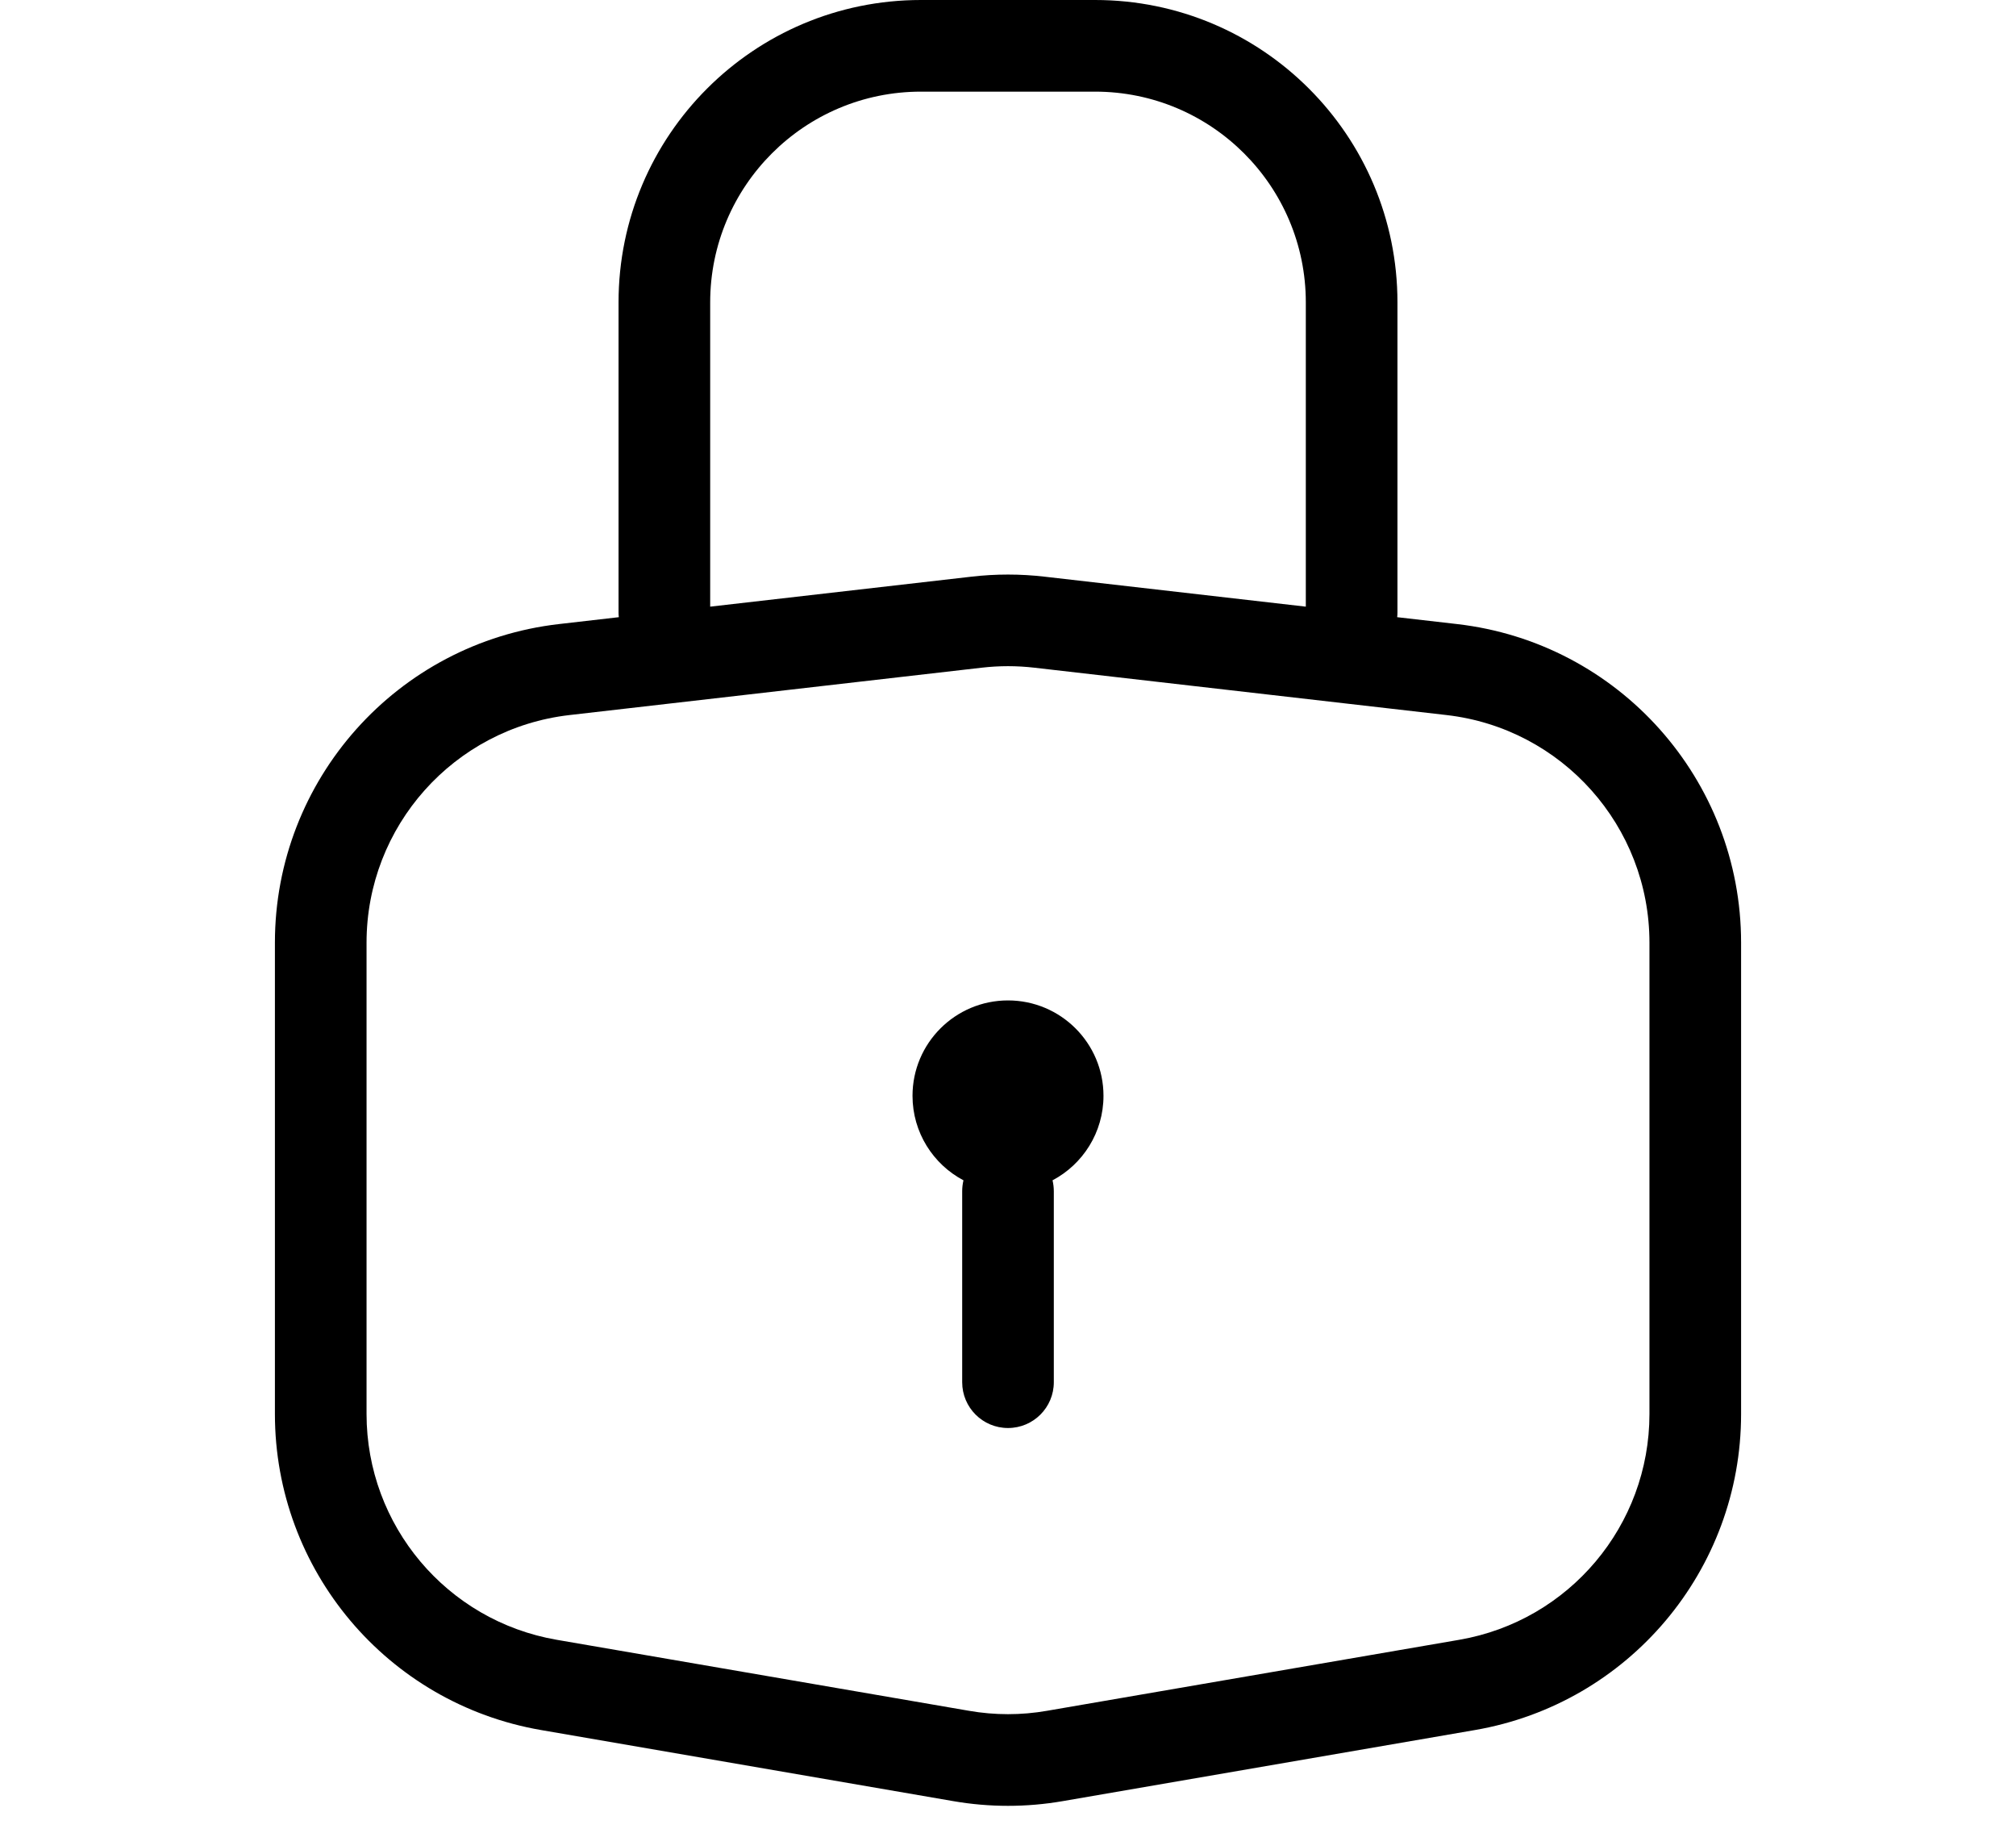 <svg width="22" height="20" viewBox="0 0 22 20" fill="none" xmlns="http://www.w3.org/2000/svg">
<path fill-rule="evenodd" clip-rule="evenodd" d="M7.75 3.3C7.75 2.03 8.78 1 10.05 1H11.95C13.22 1 14.25 2.03 14.25 3.3V6.62L11.4 6.293C11.134 6.262 10.866 6.262 10.6 6.293L7.75 6.62V3.3ZM6.753 6.735C6.751 6.718 6.75 6.701 6.75 6.684V3.3C6.75 1.477 8.227 0 10.05 0H11.95C13.773 0 15.25 1.477 15.25 3.3V6.684C15.25 6.701 15.249 6.718 15.247 6.735L15.9 6.81C17.666 7.013 19 8.509 19 10.287V15.43C19 17.134 17.773 18.59 16.095 18.879L11.595 19.655C11.201 19.723 10.799 19.723 10.405 19.655L5.905 18.879C4.227 18.59 3 17.134 3 15.43V10.287C3 8.509 4.334 7.013 6.1 6.81L6.753 6.735ZM10.714 7.286C10.904 7.264 11.096 7.264 11.286 7.286L15.786 7.803C17.047 7.948 18 9.017 18 10.287V15.43C18 16.647 17.124 17.687 15.925 17.894L11.425 18.669C11.144 18.718 10.856 18.718 10.575 18.669L6.075 17.894C4.876 17.687 4 16.647 4 15.43V10.287C4 9.017 4.953 7.948 6.215 7.803L10.714 7.286ZM11.486 12.88C11.816 12.706 12.042 12.358 12.042 11.958C12.042 11.383 11.575 10.917 11 10.917C10.425 10.917 9.958 11.383 9.958 11.958C9.958 12.358 10.184 12.706 10.514 12.88C10.505 12.919 10.5 12.959 10.5 13V15.083C10.5 15.36 10.724 15.583 11 15.583C11.276 15.583 11.5 15.36 11.5 15.083V13C11.5 12.959 11.495 12.919 11.486 12.88Z" fill="black"/>
</svg>
